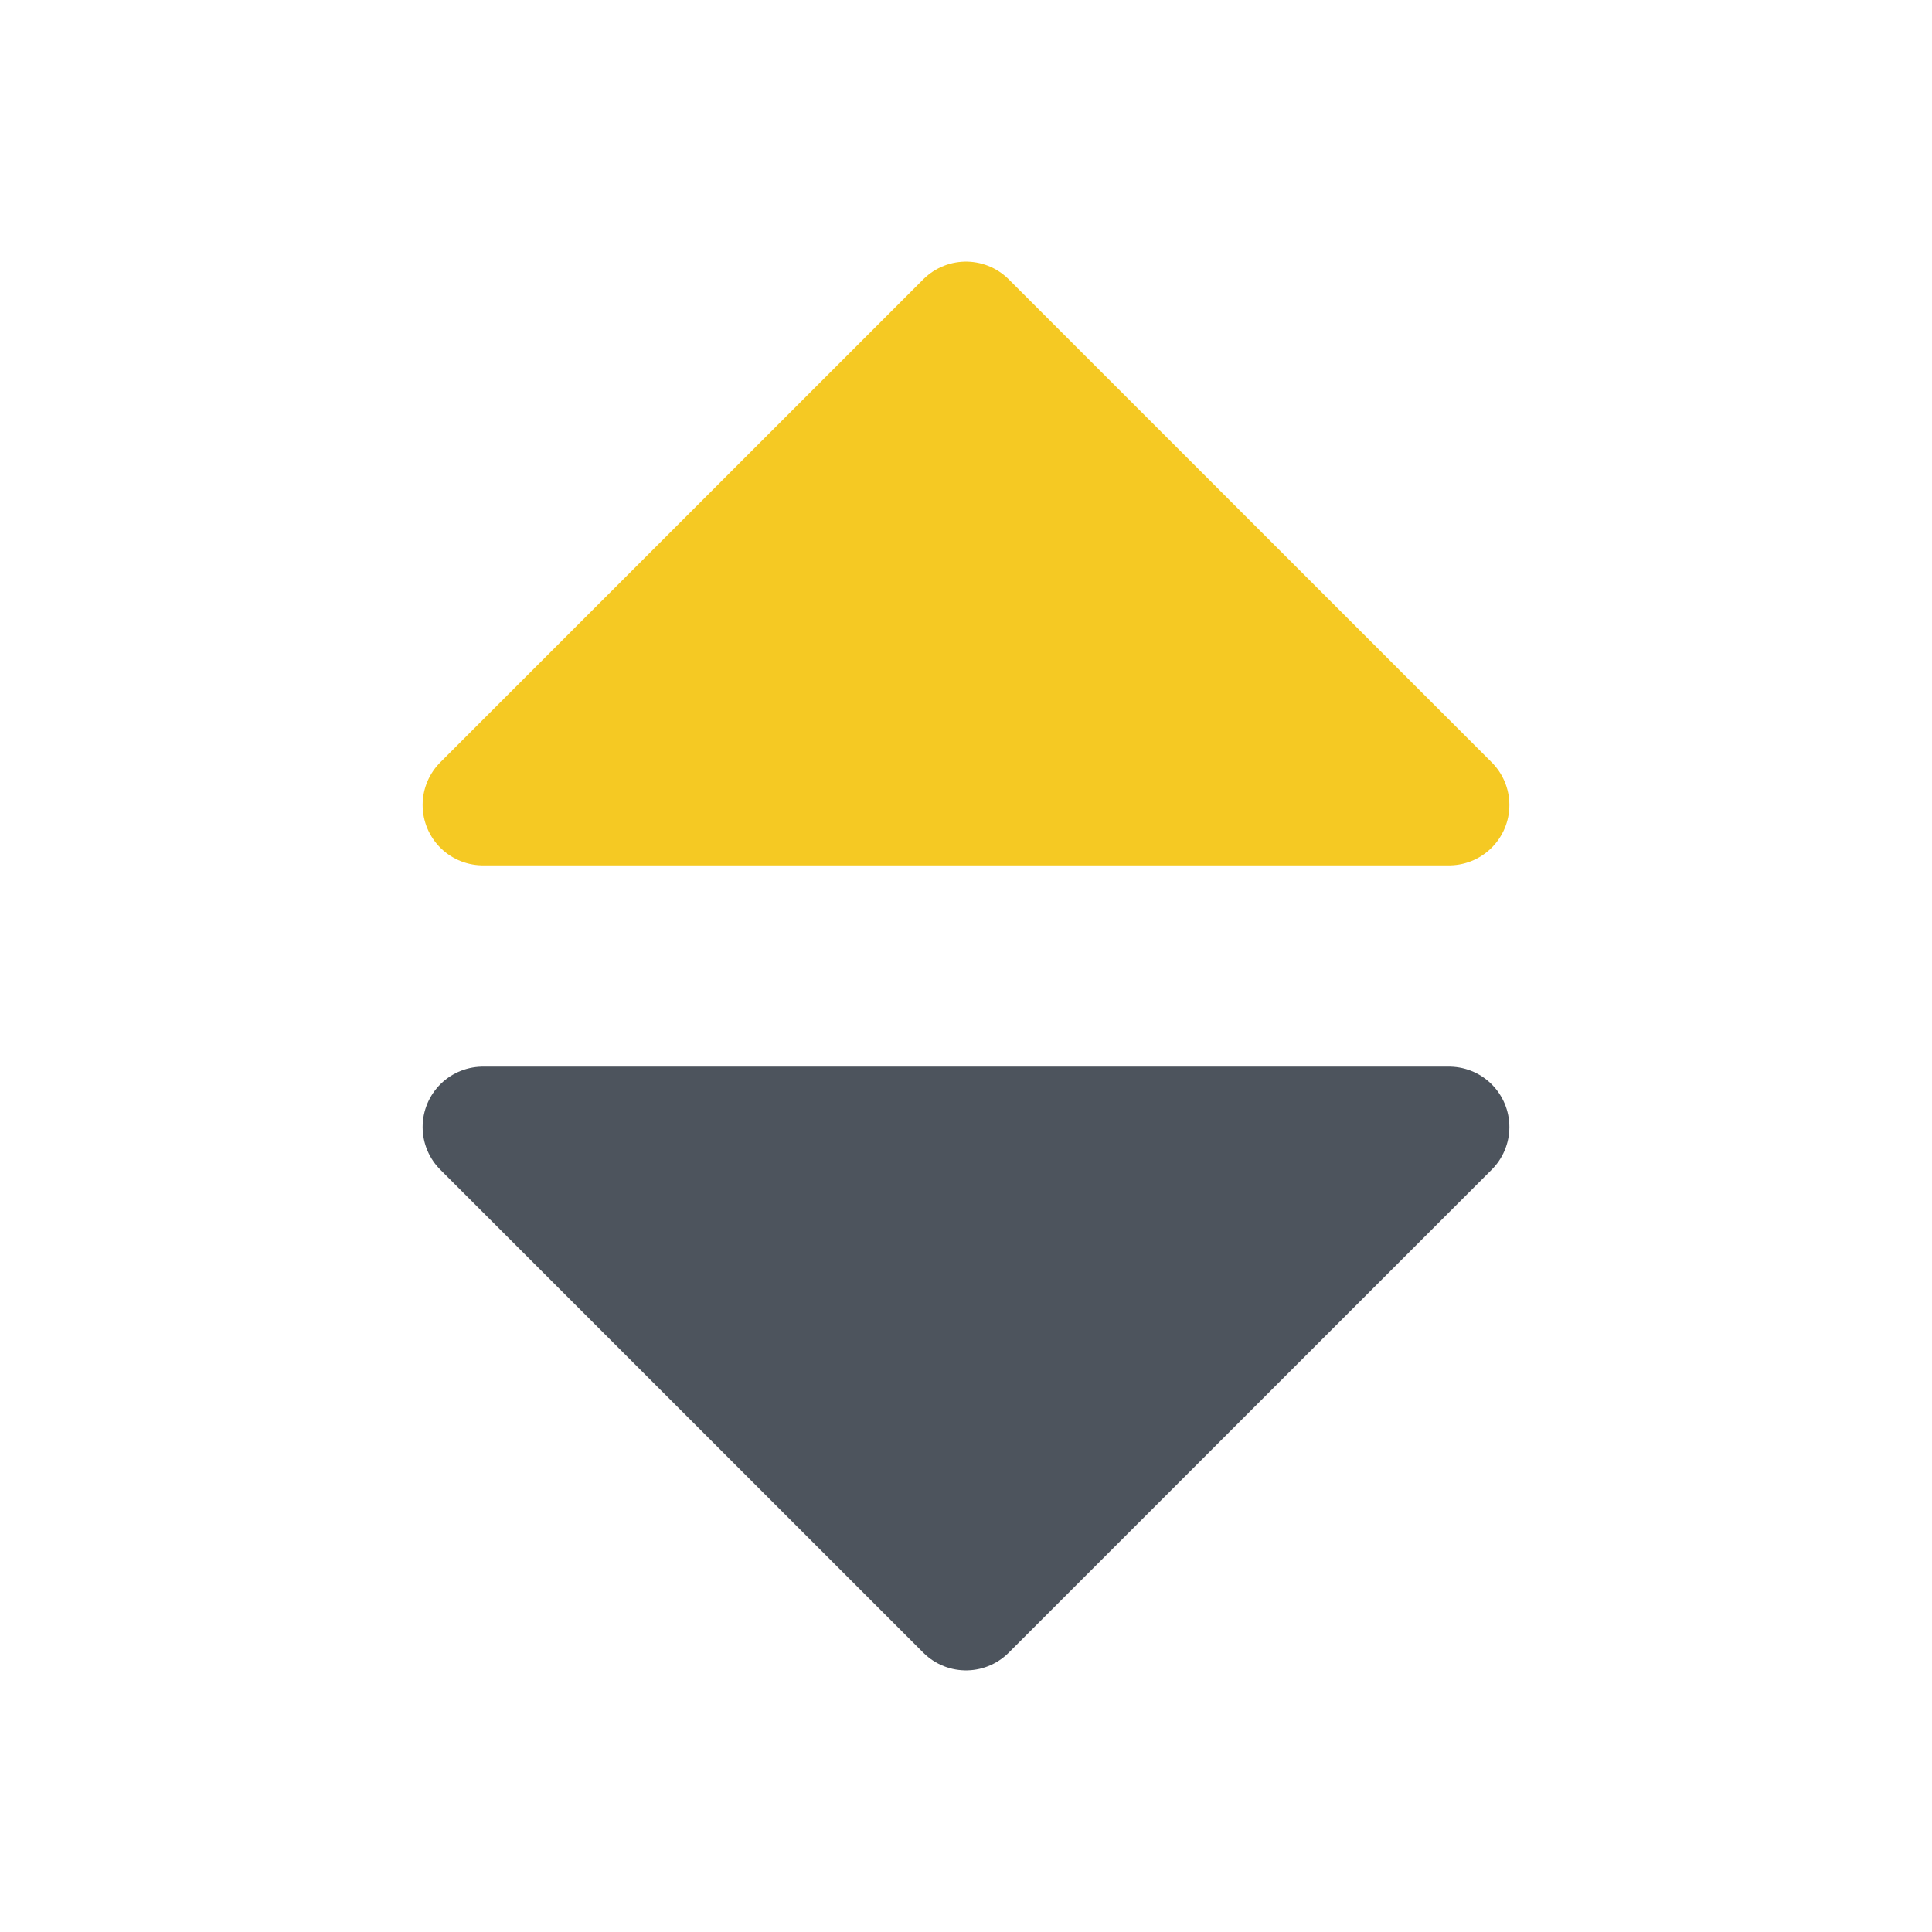 <svg width="48" height="48" viewBox="0 0 48 48" fill="none" xmlns="http://www.w3.org/2000/svg">
<g clip-path="url(#clip0_289_377)">
<path d="M36 20L24 8L12 20L36 20Z" fill="#F5C923" stroke="#F5C923" stroke-width="3" stroke-linecap="round" stroke-linejoin="round"/>
<path d="M36 28L24 40L12 28L36 28Z" fill="#4D545D" stroke="#4D545D" stroke-width="3" stroke-linecap="round" stroke-linejoin="round"/>
</g>
<defs>
<clipPath id="clip0_289_377">
<rect width="48" height="48" fill="white"/>
</clipPath>
</defs>
</svg>
